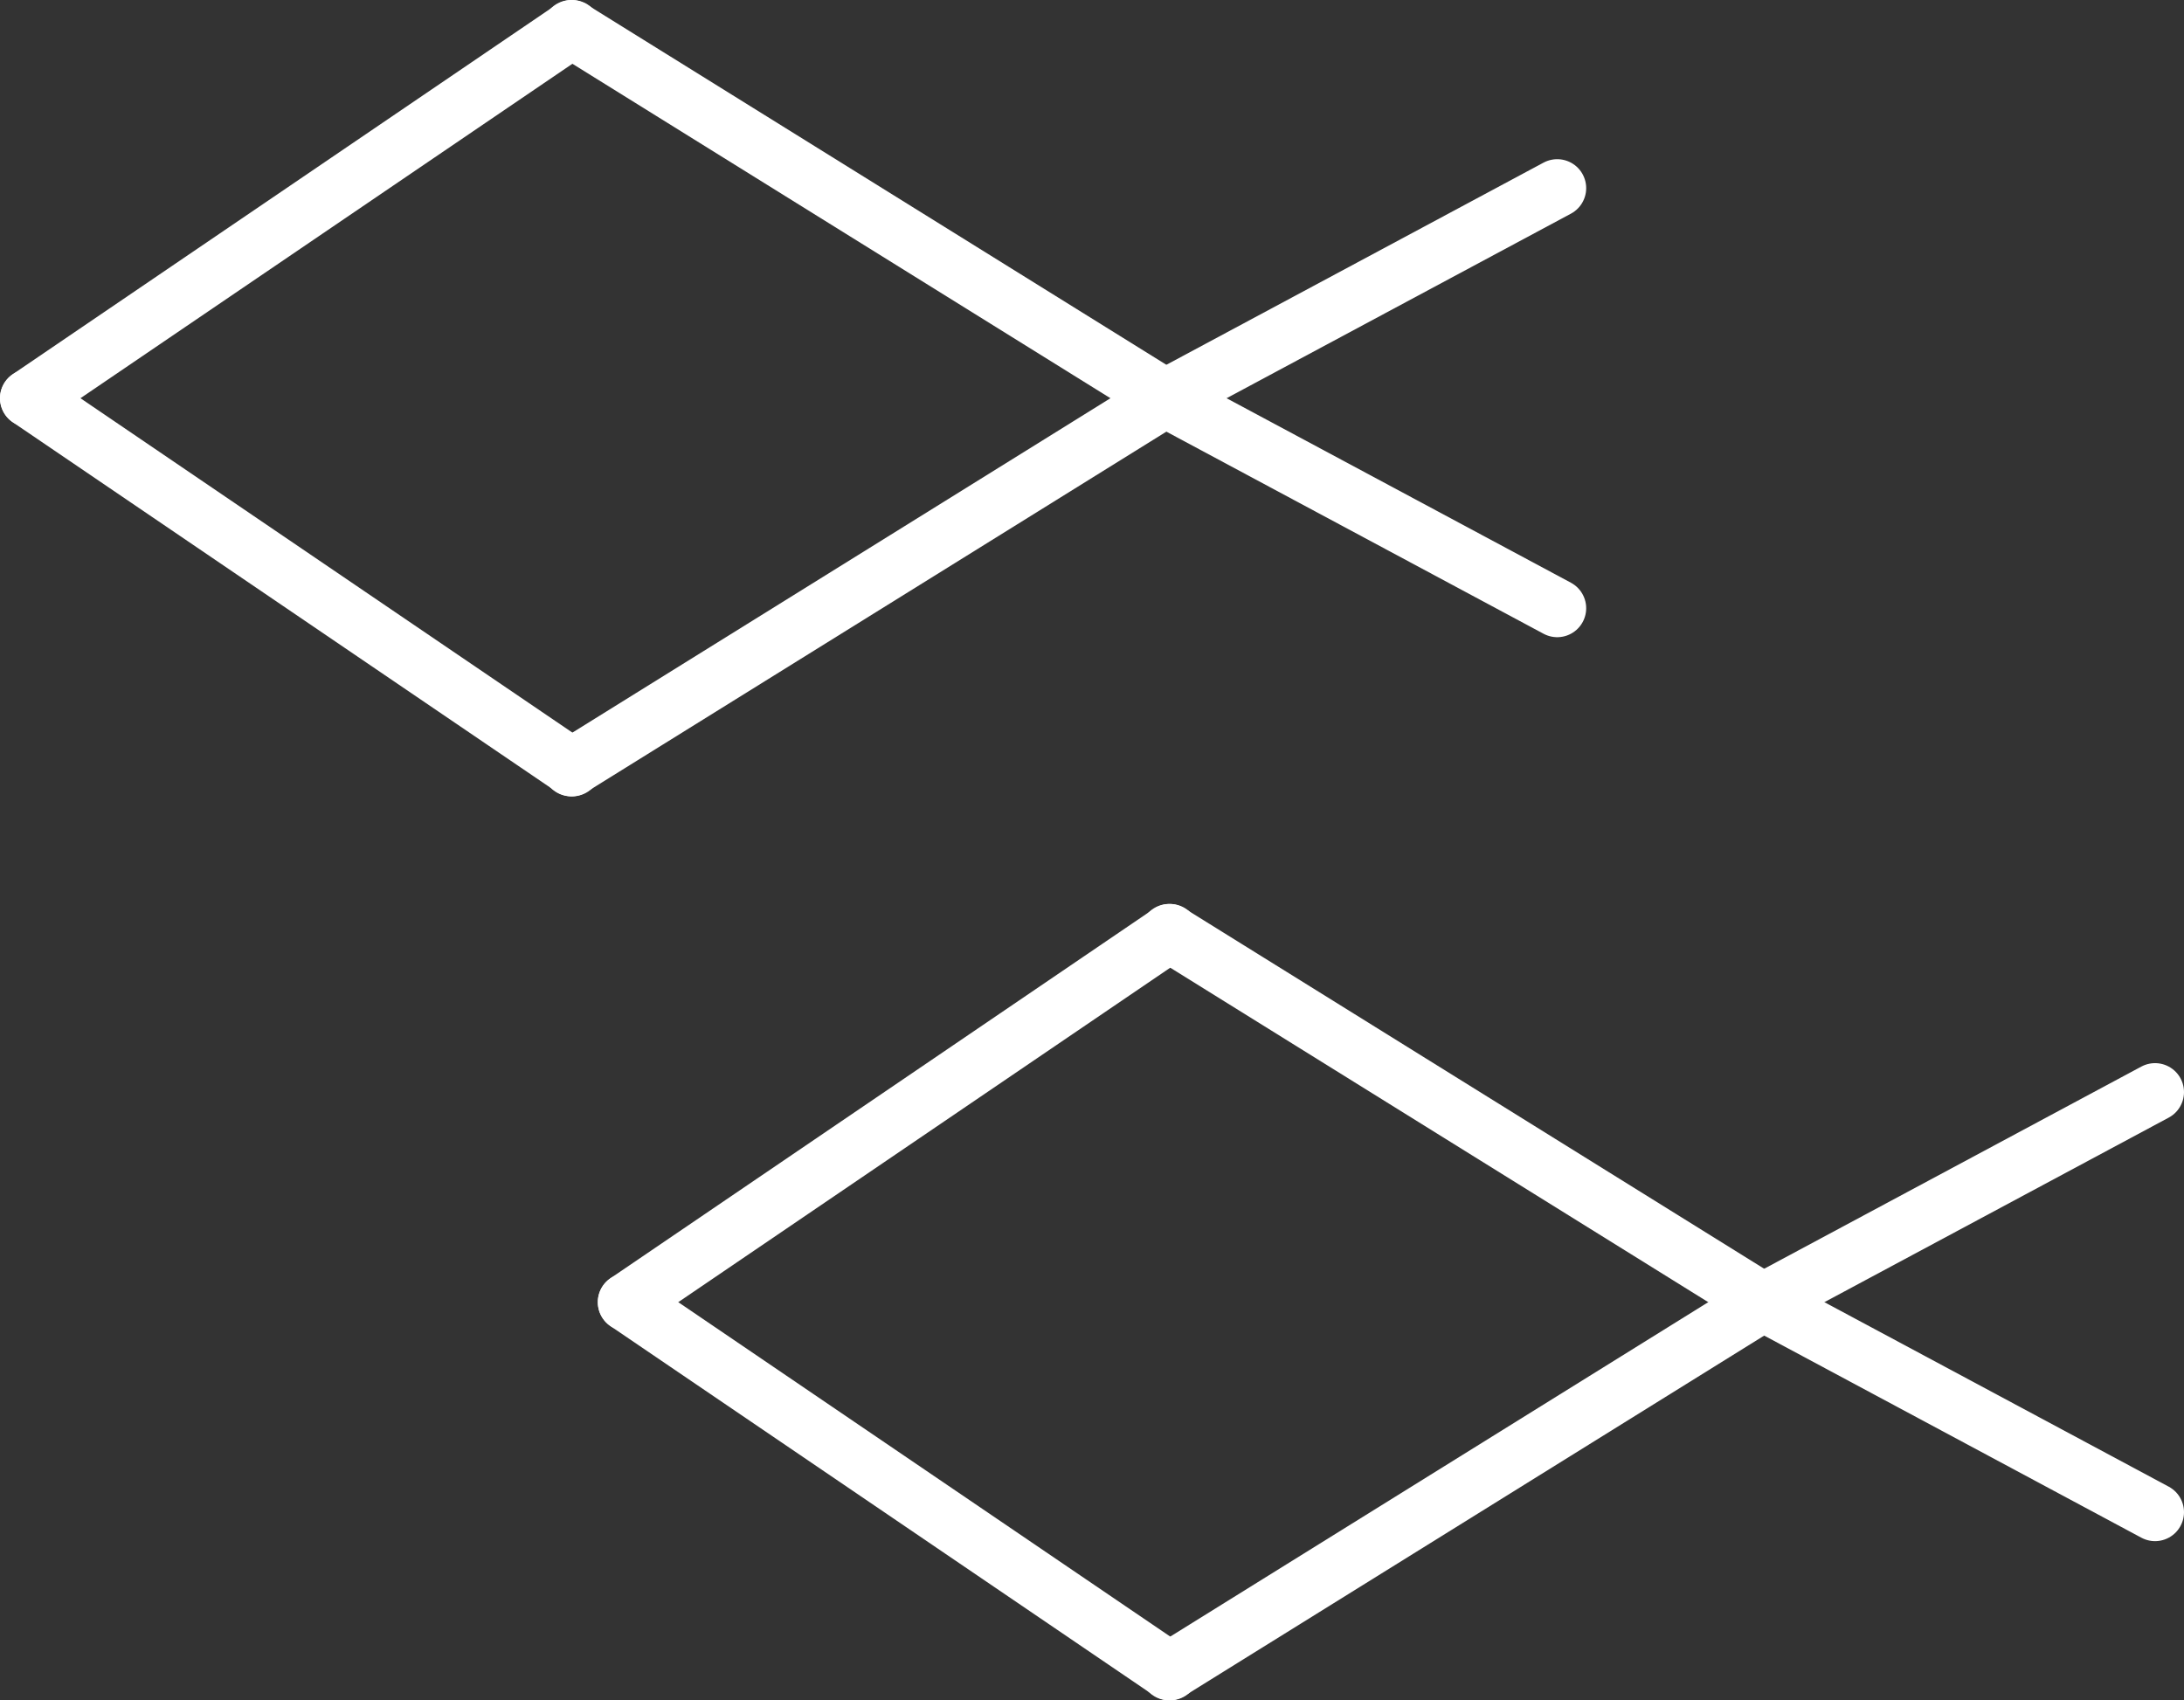 <svg xmlns="http://www.w3.org/2000/svg" viewBox="0 0 301.69 234.88"><rect x="0" y="0" width="301.69" height="234.88" fill="#333333" stroke="none"/><defs><style>.cls-1{fill:none;stroke:#fff;stroke-linecap:round;stroke-linejoin:round;stroke-width:8px;}</style></defs><title>Asset 6</title><g id="Layer_2" data-name="Layer 2"><g id="Layer_1-2" data-name="Layer 1"><line class="cls-1" x1="86.58" y1="179.88" x2="161.61" y2="128.87"/><line class="cls-1" x1="86.58" y1="179.88" x2="161.61" y2="230.88"/><line class="cls-1" x1="243.55" y1="179.88" x2="161.5" y2="230.88"/><line class="cls-1" x1="243.55" y1="179.88" x2="161.5" y2="128.87"/><line class="cls-1" x1="243.55" y1="179.88" x2="297.69" y2="150.86"/><line class="cls-1" x1="243.55" y1="179.88" x2="297.69" y2="208.89"/><line class="cls-1" x1="4" y1="55.01" x2="79.03" y2="4"/><line class="cls-1" x1="4" y1="55.01" x2="79.03" y2="106.01"/><line class="cls-1" x1="160.97" y1="55.01" x2="78.91" y2="106.01"/><line class="cls-1" x1="160.97" y1="55.01" x2="78.91" y2="4"/><line class="cls-1" x1="160.97" y1="55.01" x2="215.11" y2="25.99"/><line class="cls-1" x1="160.97" y1="55.01" x2="215.11" y2="84.02"/></g></g></svg>